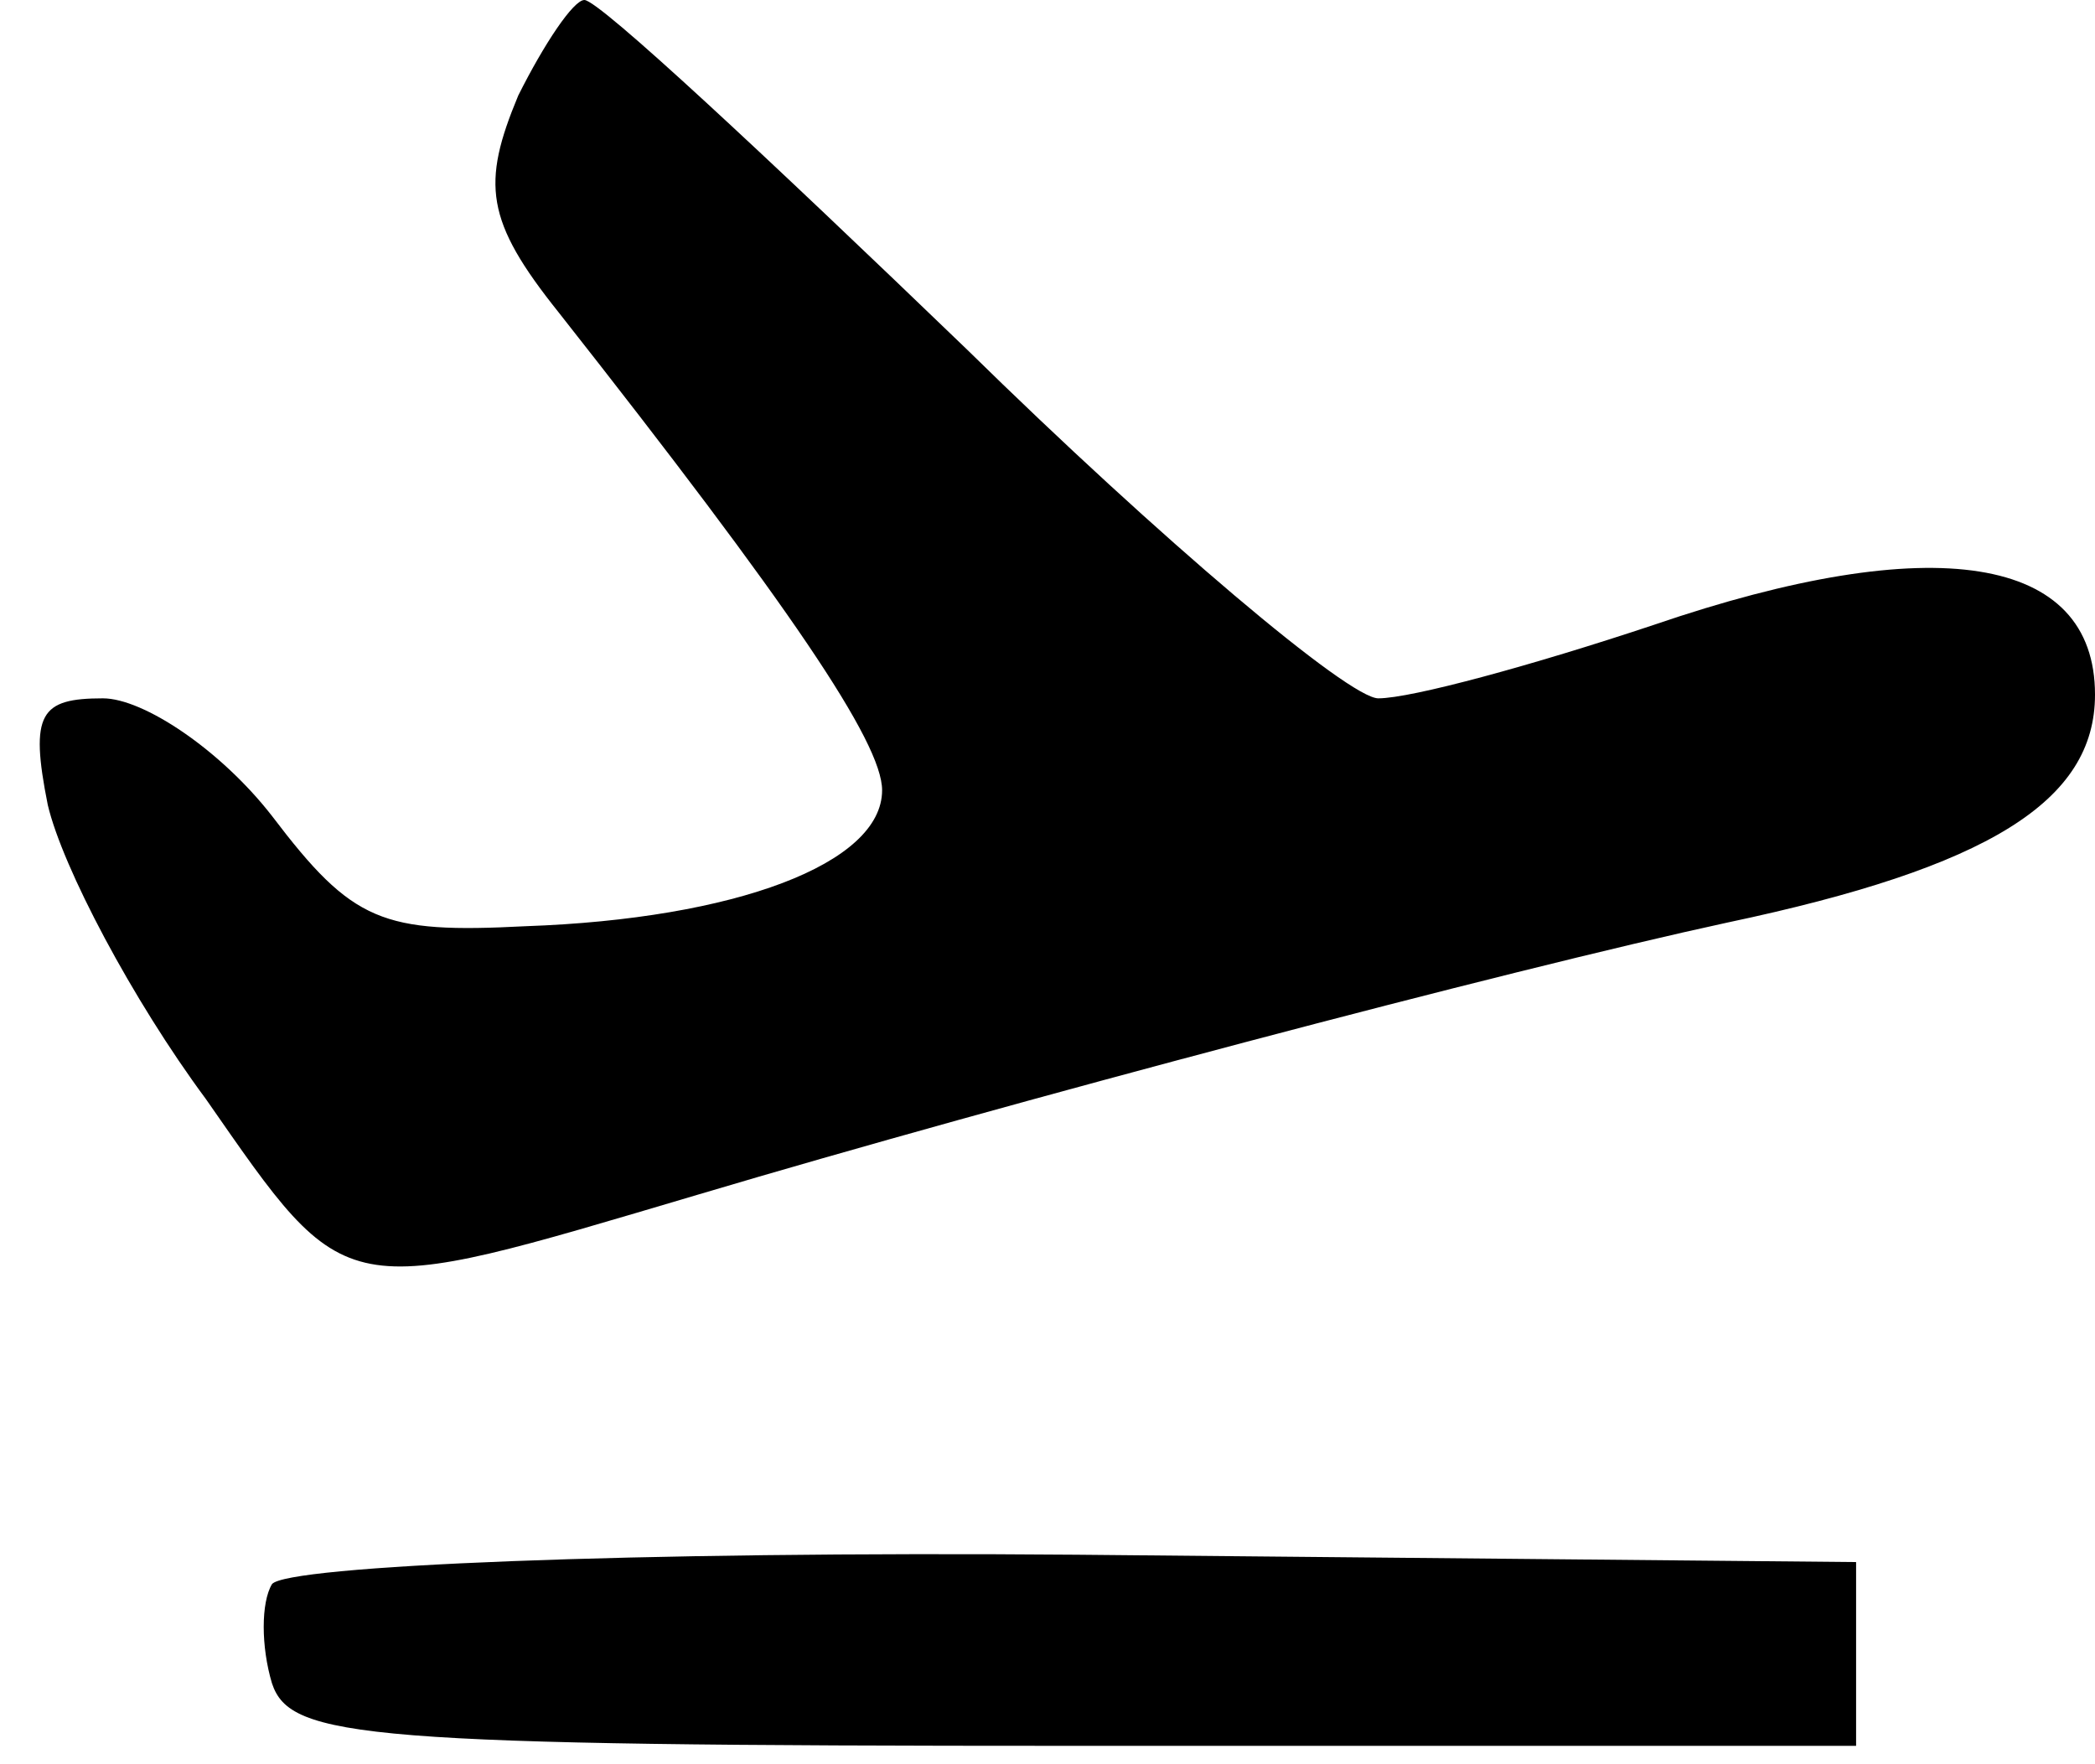 <?xml version="1.0" standalone="no"?>
<!DOCTYPE svg PUBLIC "-//W3C//DTD SVG 20010904//EN"
 "http://www.w3.org/TR/2001/REC-SVG-20010904/DTD/svg10.dtd">
<svg version="1.0" xmlns="http://www.w3.org/2000/svg"
 width="57pt" height="48pt" viewBox="0 0 57 48"
 preserveAspectRatio="xMidYMid meet">
<g transform="translate(0,48) scale(0.1,-0.1)"
fill="#000000" stroke="none">
<path d="M141 454 c-10 -24 -9 -34 11 -59 63 -80 88 -117 88 -130 0 -20 -40
-35 -97 -37 -39 -2 -47 1 -69 30 -14 18 -35 32 -46 32 -17 0 -20 -4 -15 -29 4
-17 23 -53 43 -80 39 -56 36 -55 134 -26 84 25 220 61 280 74 71 15 100 33
100 62 0 38 -44 45 -120 19 -33 -11 -66 -20 -75 -20 -8 0 -59 43 -112 95 -54
52 -100 95 -104 95 -3 0 -11 -12 -18 -26z"/>
<path d="M74 49 c-3 -5 -3 -17 0 -27 5 -15 25 -17 218 -17 l213 0 0 25 0 25
-212 2 c-122 1 -215 -3 -219 -8z"/>
</g>
</svg>
